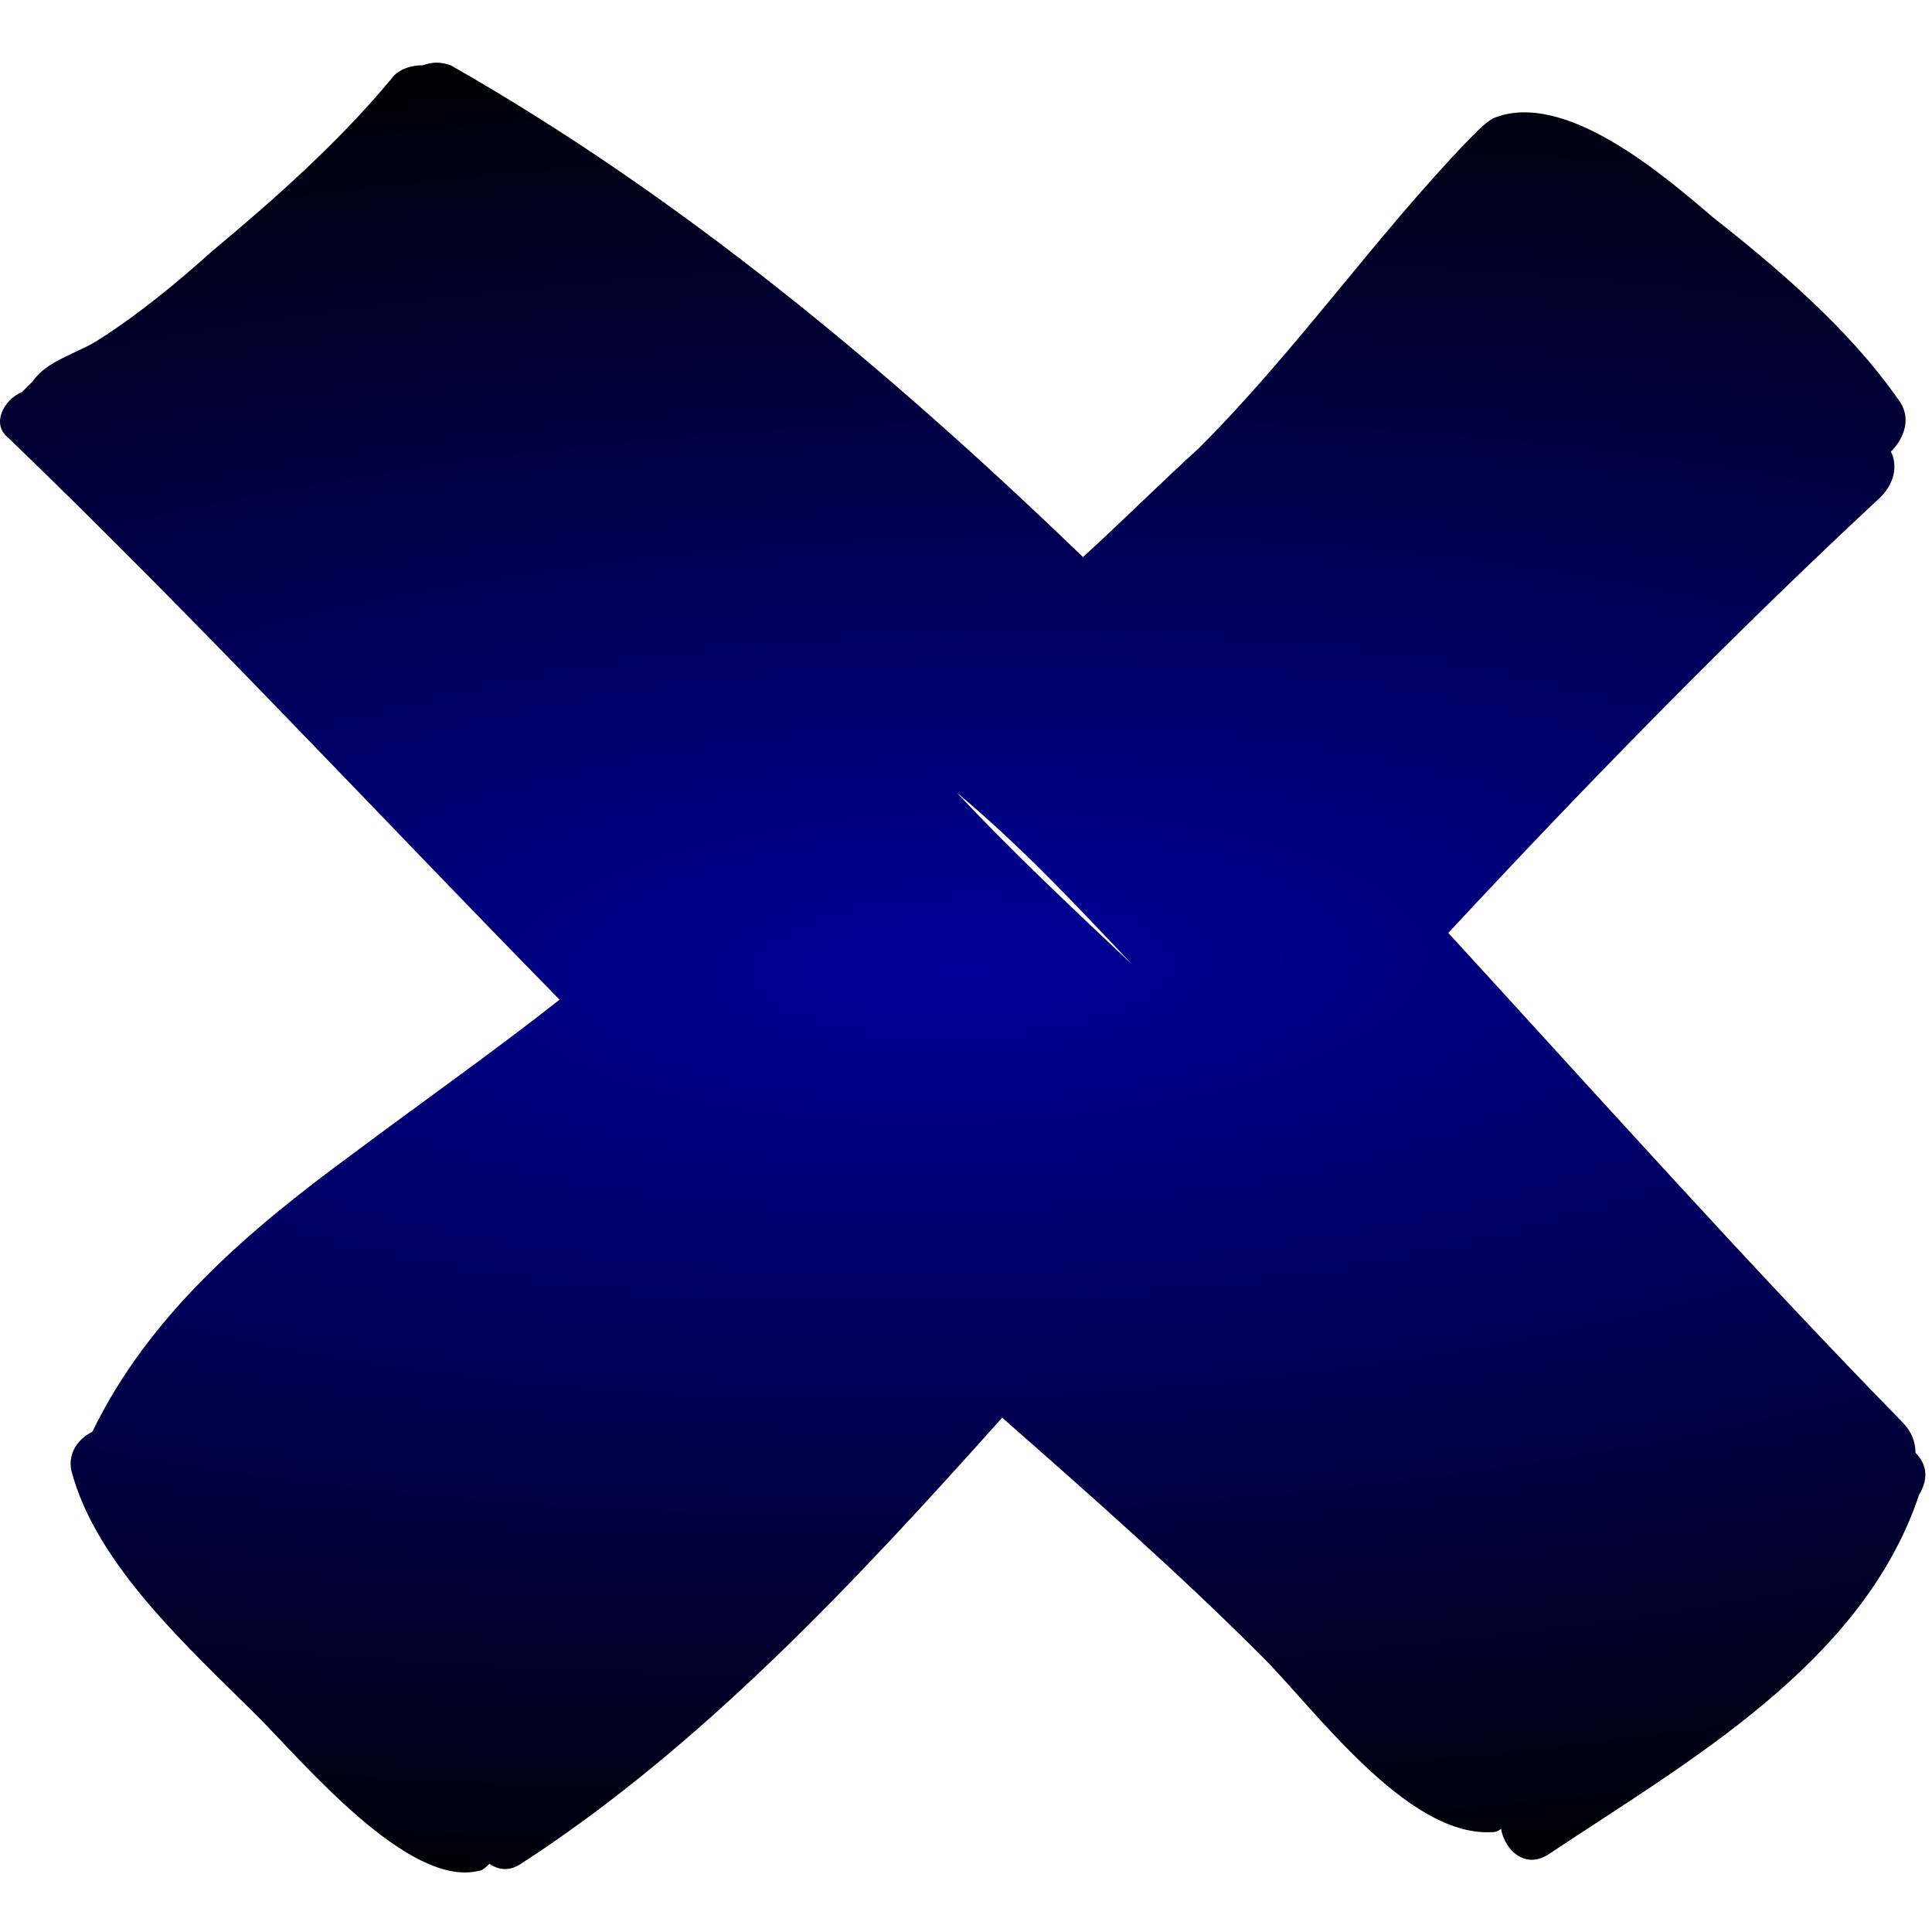 <?xml version="1.0" encoding="UTF-8" standalone="no"?>
<!-- Generator: Adobe Illustrator 18.0.0, SVG Export Plug-In . SVG Version: 6.00 Build 0)  -->

<svg
   xmlns:dc="http://purl.org/dc/elements/1.1/"
   xmlns:cc="http://creativecommons.org/ns#"
   xmlns:rdf="http://www.w3.org/1999/02/22-rdf-syntax-ns#"
   xmlns:svg="http://www.w3.org/2000/svg"
   xmlns="http://www.w3.org/2000/svg"
   xmlns:xlink="http://www.w3.org/1999/xlink"
   xmlns:sodipodi="http://sodipodi.sourceforge.net/DTD/sodipodi-0.dtd"
   xmlns:inkscape="http://www.inkscape.org/namespaces/inkscape"
   id="Capa_1"
   enable-background="new 0 0 100 100"
   xml:space="preserve"
   viewBox="0 0 55 55"
   height="100%"
   width="100%"
   version="1.1"
   y="0px"
   x="0px"
   sodipodi:docname="edit-delete.svg"
   inkscape:version="0.92.2 5c3e80d, 2017-08-06"><defs
     id="defs7"><linearGradient
       inkscape:collect="always"
       id="linearGradient818"><stop
         style="stop-color:#000099;stop-opacity:1"
         offset="0"
         id="stop814" /><stop
         style="stop-color:#000000;stop-opacity:1"
         offset="1"
         id="stop816" /></linearGradient><radialGradient
       inkscape:collect="always"
       xlink:href="#linearGradient818"
       id="radialGradient820"
       cx="27.406"
       cy="27.544"
       fx="27.406"
       fy="27.544"
       r="27.405"
       gradientTransform="matrix(-2.912,0.085,-0.029,-0.991,108.001,52.502)"
       gradientUnits="userSpaceOnUse" /></defs><sodipodi:namedview
     pagecolor="#ffffff"
     bordercolor="#666666"
     borderopacity="1"
     objecttolerance="10"
     gridtolerance="10"
     guidetolerance="10"
     inkscape:pageopacity="0"
     inkscape:pageshadow="2"
     inkscape:window-width="1197"
     inkscape:window-height="725"
     id="namedview5"
     showgrid="false"
     inkscape:zoom="4.2909091"
     inkscape:cx="-15.03178"
     inkscape:cy="27.5"
     inkscape:window-x="619"
     inkscape:window-y="183"
     inkscape:window-maximized="0"
     inkscape:current-layer="Capa_1" /><path
     id="path3"
     d="m54.53,41.358c0-0.3-0.1-0.6-0.4-0.9-4.3-4.4-8.5-9.1-12.9-13.9,4-4.3,8-8.4,12.3-12.4,0.4-0.4,0.5-0.9,0.3-1.3,0.4-0.4,0.6-1,0.2-1.5-1.4-2-3.4-3.7-5.3-5.2-1.4-1.2-4.2-3.6-6.2-2.8-0.2,0.1-0.4,0.3-0.6,0.5,0,0-0.1,0.1-0.1,0.1-2.7,2.8-4.9,6-7.7,8.8-1.1,1-2.2,2.1-3.3,3.1-5.6-5.4-11.5-10.3-18-14-0.3-0.1-0.5-0.1-0.8,0-0.3,0-0.7,0.1-0.9,0.4-1.5,1.8-3.3,3.4-5.1,4.9-1,0.9-2.1,1.8-3.2,2.5-0.6,0.4-1.5,0.6-1.9,1.2-0.1,0.1-0.2,0.2-0.3,0.3-0.5,0.2-0.9,0.9-0.4,1.3,5.4,5.2,10.5,10.7,15.7,16-1.9,1.5-3.9,2.9-5.9,4.4-3,2.2-5.8,4.6-7.4,7.9-0.4,0.2-0.7,0.6-0.6,1.1,0.7,2.7,3.4,5.1,5.3,7,1.3,1.3,4.3,4.9,6.3,4.4,0.1,0,0.2-0.1,0.3-0.2,0.3,0.2,0.6,0.2,0.9,0,5.1-3.3,9.5-8,13.7-12.7,2.5,2.2,5,4.4,7.4,6.8,1.5,1.5,4.1,5.1,6.5,5,0.1,0,0.2,0,0.3-0.1,0.1,0.6,0.7,1.2,1.4,0.7,3.9-2.6,8.9-5.4,10.5-10.2,0.3-0.5,0.2-0.9-0.1-1.2zm-27.3-18.8c1.8,1.5,3.4,3.2,5,4.9-1.7-1.6-3.4-3.2-5-4.9z"
     style="fill-opacity:1;fill:url(#radialGradient820)" /></svg>